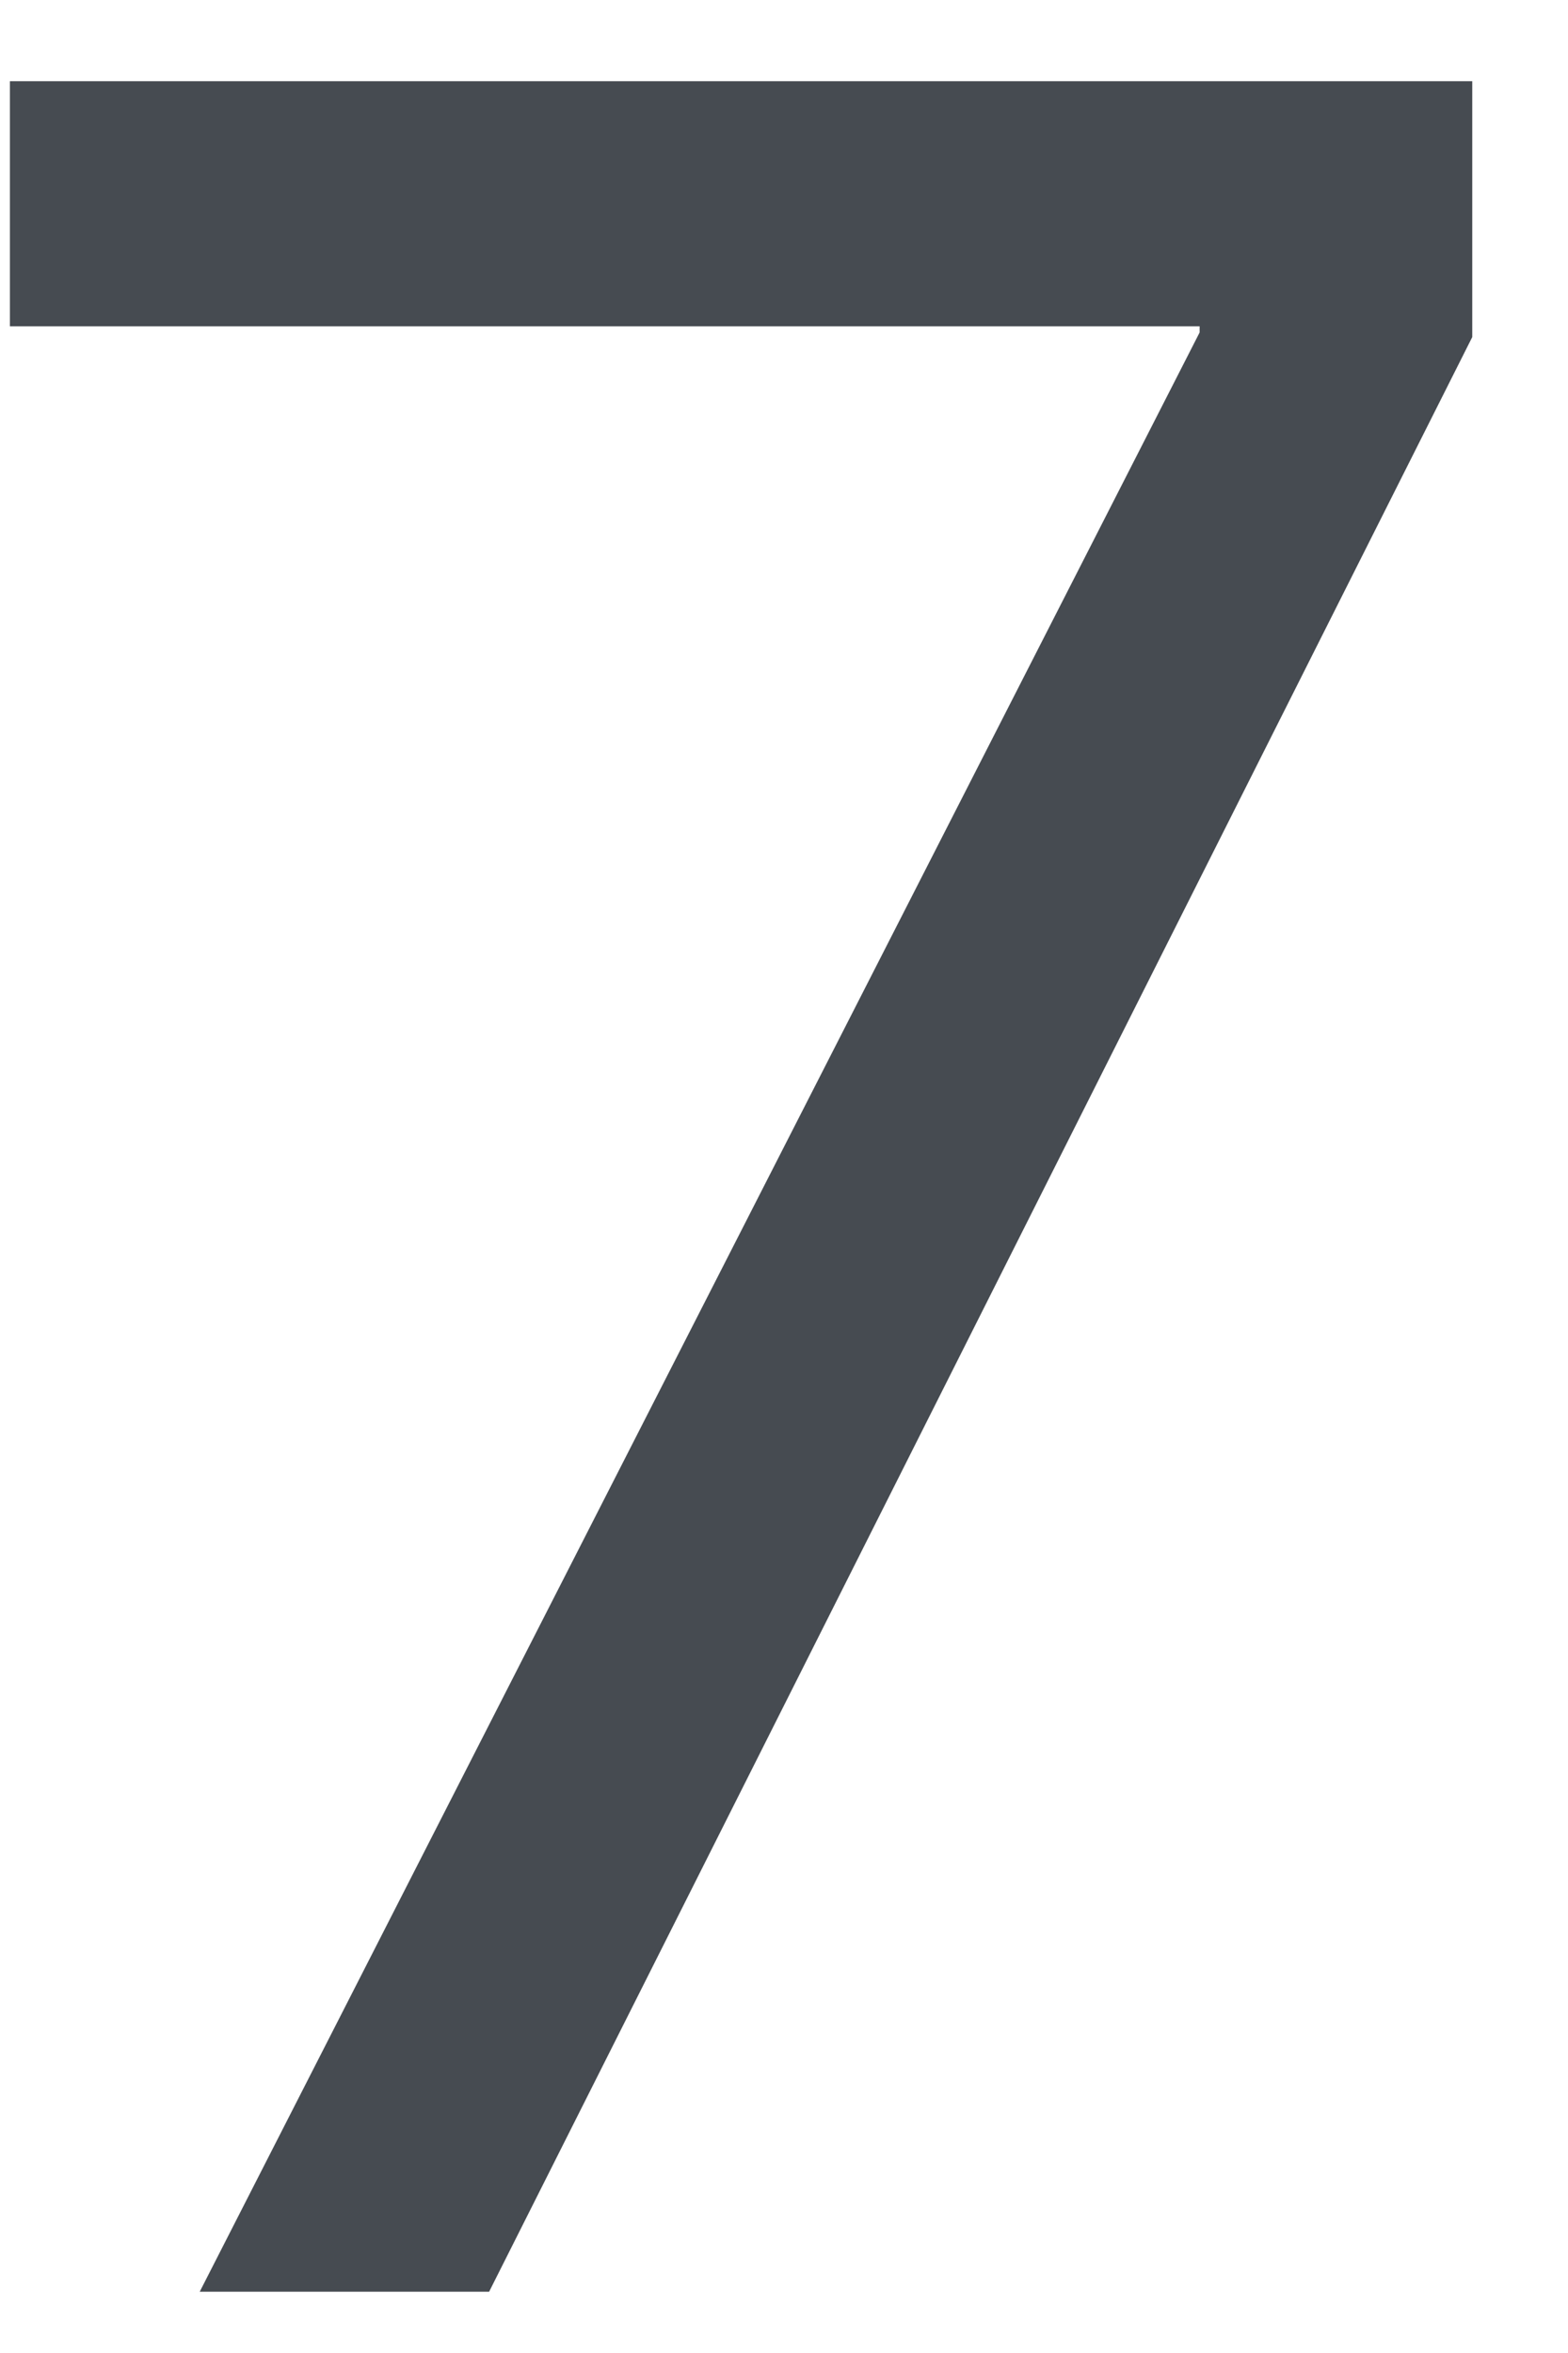 <svg width="16" height="24" viewBox="0 0 16 24" fill="none" xmlns="http://www.w3.org/2000/svg">
<path d="M2.038 23.375H4.991L15.023 3.438V0.828H0.101V3.328H12.241V3.391L2.038 23.375Z" fill="#464B51"/>
</svg>

